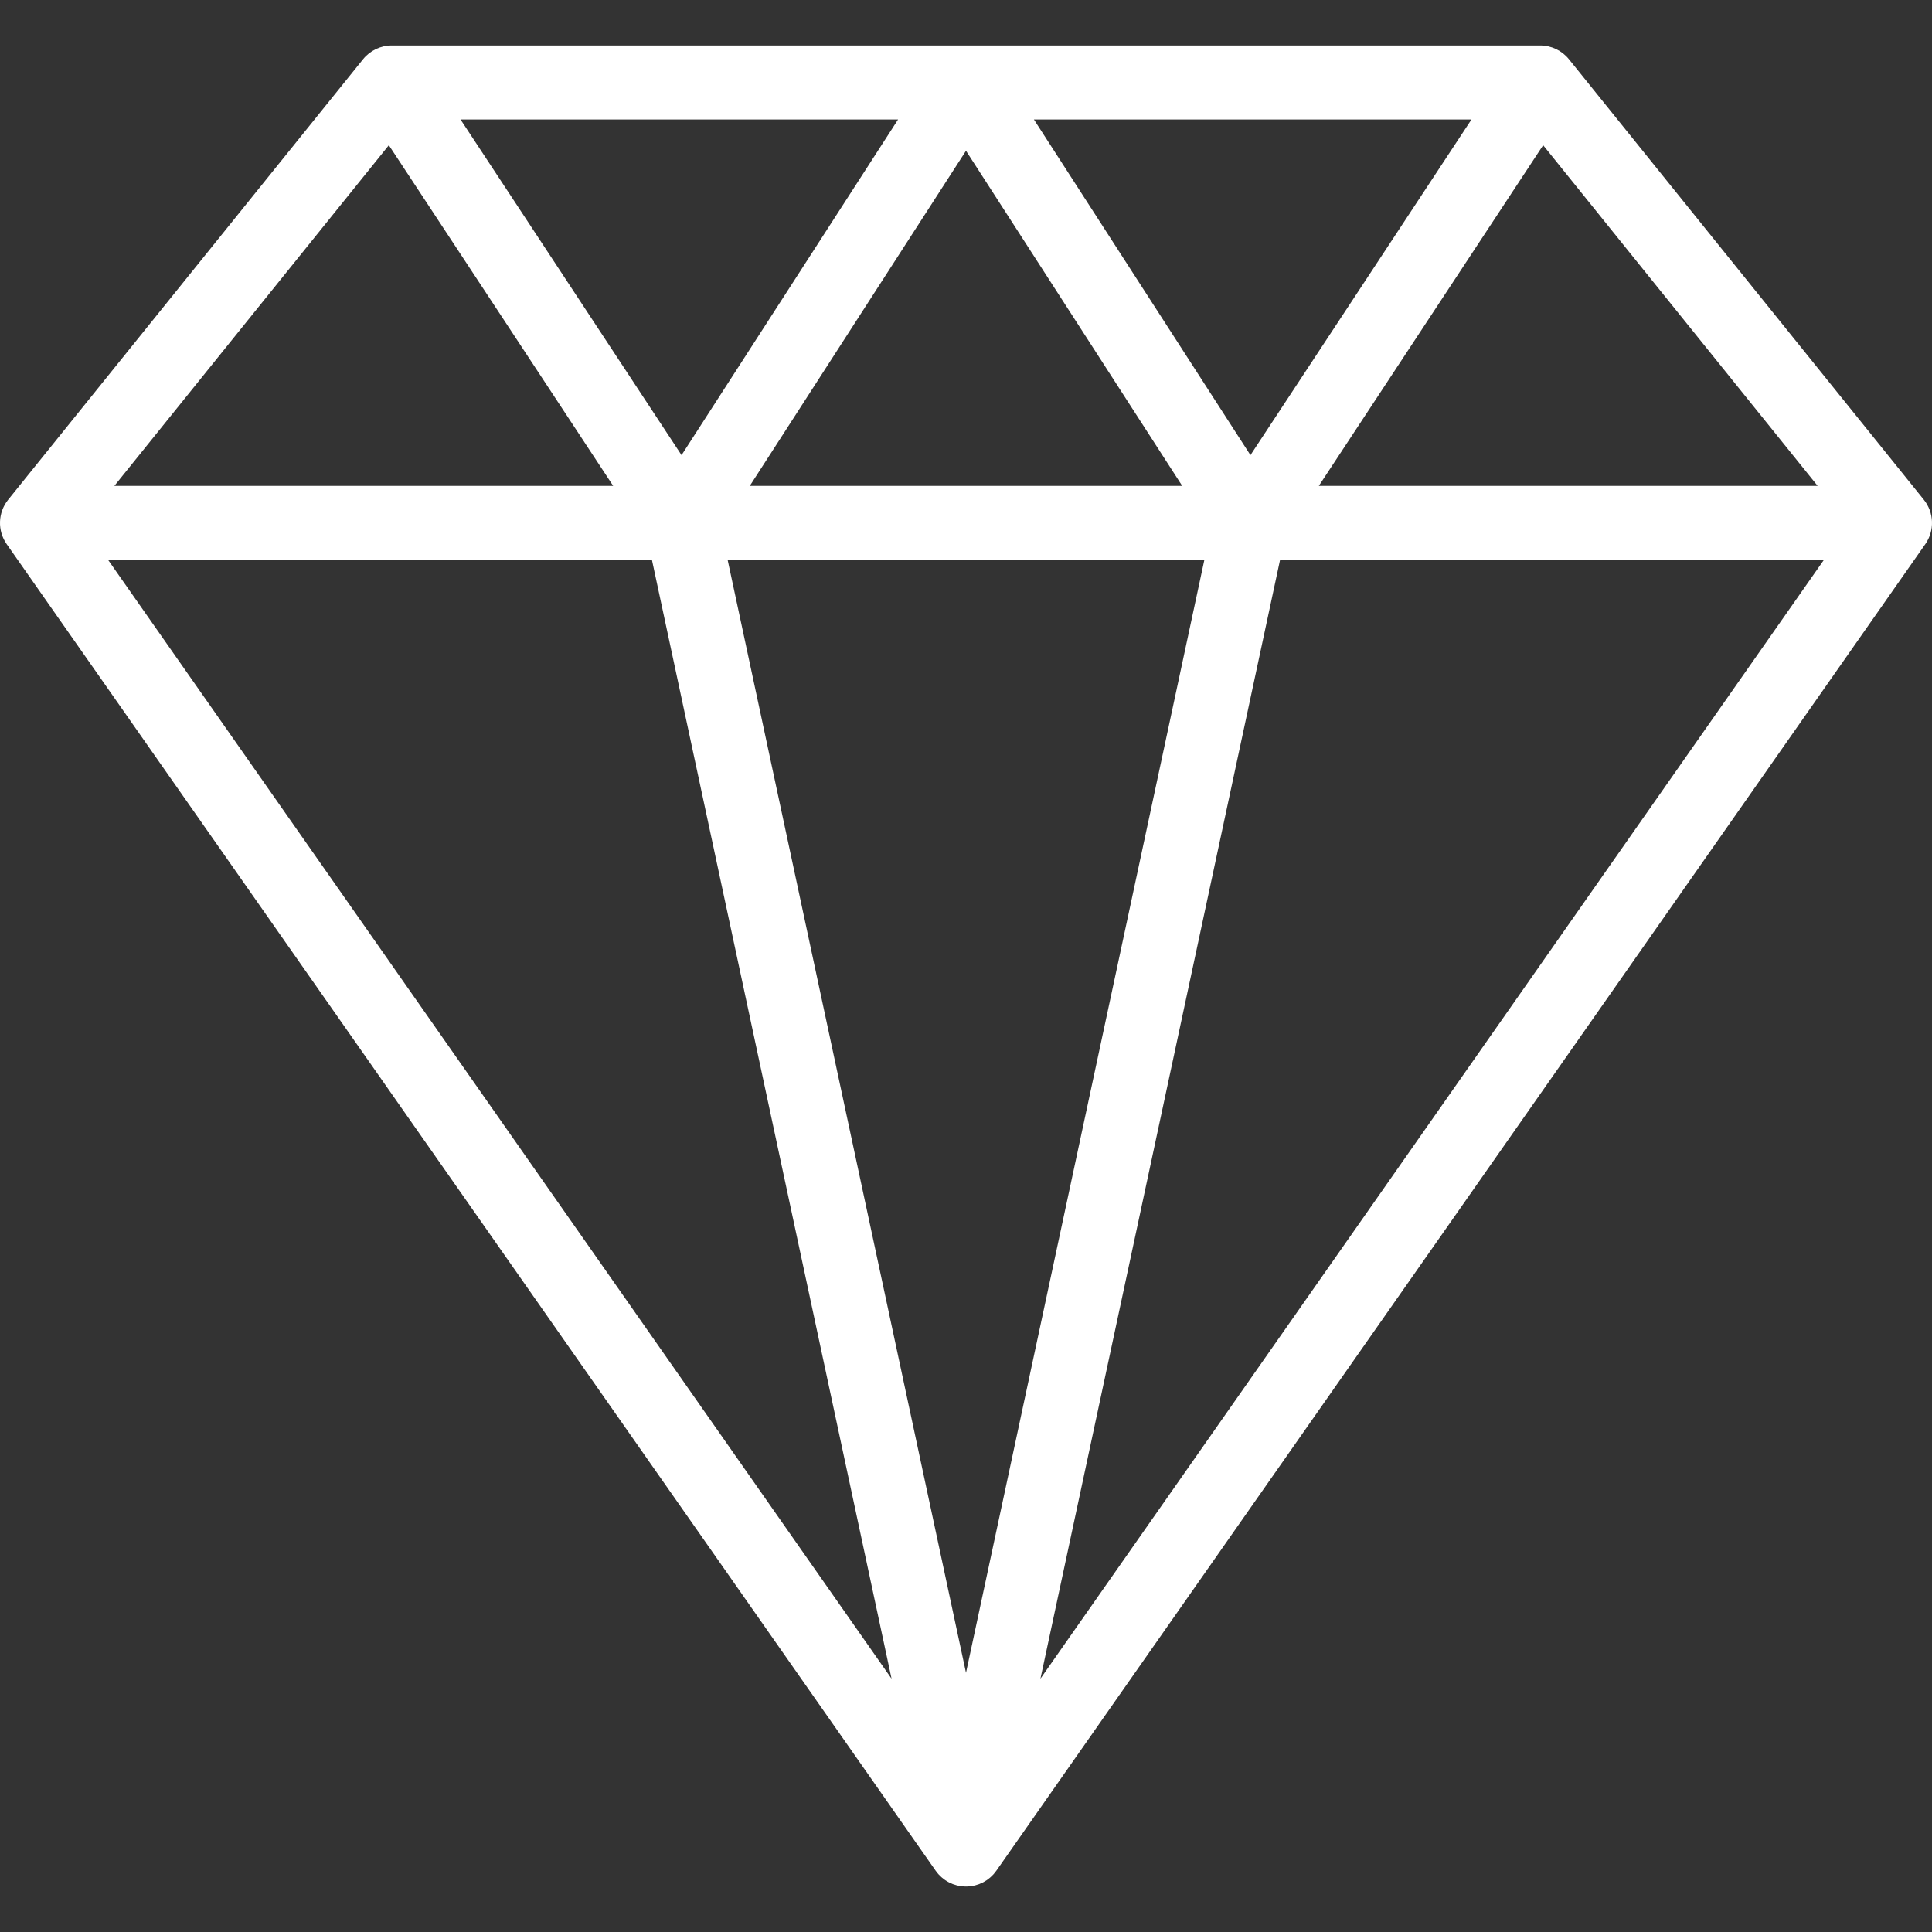 <?xml version="1.0" encoding="iso-8859-1"?>
<!-- Generator: Adobe Illustrator 19.0.0, SVG Export Plug-In . SVG Version: 6.00 Build 0)  -->
<svg xmlns="http://www.w3.org/2000/svg" xmlns:xlink="http://www.w3.org/1999/xlink" version="1.1" id="Layer_1" x="0px" y="0px" viewBox="0 0 512.002 512.002" style="enable-background:new 0 0 512.002 512.002;" xml:space="preserve" width="512px" height="512px">
<rect x="0" y="0" width="512.002" height="512.002" fill="#333333" stroke="none"/>
<g>
	<g>
		<path d="M509.83,132.422L415.793,15.704c-1.861-2.311-4.669-3.654-7.637-3.654h-304.31c-2.969,0-5.776,1.343-7.637,3.654    L2.171,132.422c-2.741,3.401-2.902,8.202-0.398,11.78l246.193,351.568c0.018,0.026,0.041,0.048,0.059,0.075    c0.207,0.289,0.425,0.568,0.662,0.832c0.033,0.037,0.069,0.071,0.103,0.107c0.205,0.222,0.421,0.434,0.646,0.637    c0.073,0.065,0.146,0.131,0.221,0.194c0.247,0.209,0.502,0.411,0.768,0.595c0.02,0.013,0.037,0.029,0.056,0.042    c0.286,0.195,0.586,0.369,0.892,0.534c0.08,0.042,0.159,0.082,0.239,0.122c0.26,0.131,0.526,0.25,0.798,0.357    c0.06,0.024,0.118,0.05,0.178,0.072c0.328,0.123,0.664,0.226,1.008,0.314c0.067,0.017,0.135,0.029,0.203,0.044    c0.281,0.065,0.565,0.116,0.854,0.157c0.093,0.013,0.186,0.026,0.28,0.037c0.353,0.038,0.709,0.065,1.07,0.065    c0.361,0,0.717-0.026,1.07-0.065c0.094-0.01,0.187-0.024,0.28-0.037c0.289-0.041,0.573-0.092,0.854-0.157    c0.068-0.016,0.136-0.027,0.203-0.044c0.343-0.086,0.68-0.191,1.008-0.314c0.06-0.022,0.118-0.048,0.178-0.072    c0.272-0.107,0.537-0.226,0.798-0.357c0.08-0.041,0.16-0.08,0.239-0.122c0.306-0.164,0.605-0.339,0.892-0.534    c0.02-0.013,0.037-0.029,0.056-0.042c0.267-0.184,0.52-0.384,0.768-0.595c0.075-0.064,0.148-0.128,0.221-0.194    c0.225-0.203,0.441-0.415,0.646-0.637c0.034-0.037,0.071-0.069,0.103-0.107c0.235-0.264,0.454-0.543,0.662-0.832    c0.018-0.026,0.041-0.048,0.059-0.075l246.193-351.568C512.732,140.625,512.571,135.823,509.83,132.422z M408.953,38.48    l72.743,90.288H349.501L408.953,38.48z M389.955,31.666l-58.572,88.948l-57.383-88.948H389.955z M313.3,128.768H198.702    l57.299-88.816L313.3,128.768z M238,31.666l-57.383,88.948l-58.571-88.948H238z M103.049,38.48l59.452,90.288H30.306    L103.049,38.48z M28.65,148.384h144.123l63.503,296.492L28.65,148.384z M256.001,443.313l-63.167-294.929h126.334L256.001,443.313    z M275.727,444.876l63.503-296.492h144.121L275.727,444.876z" fill="#FFFFFF"/>
	</g>
</g>
<g>
</g>
<g>
</g>
<g>
</g>
<g>
</g>
<g>
</g>
<g>
</g>
<g>
</g>
<g>
</g>
<g>
</g>
<g>
</g>
<g>
</g>
<g>
</g>
<g>
</g>
<g>
</g>
<g>
</g>
</svg>
